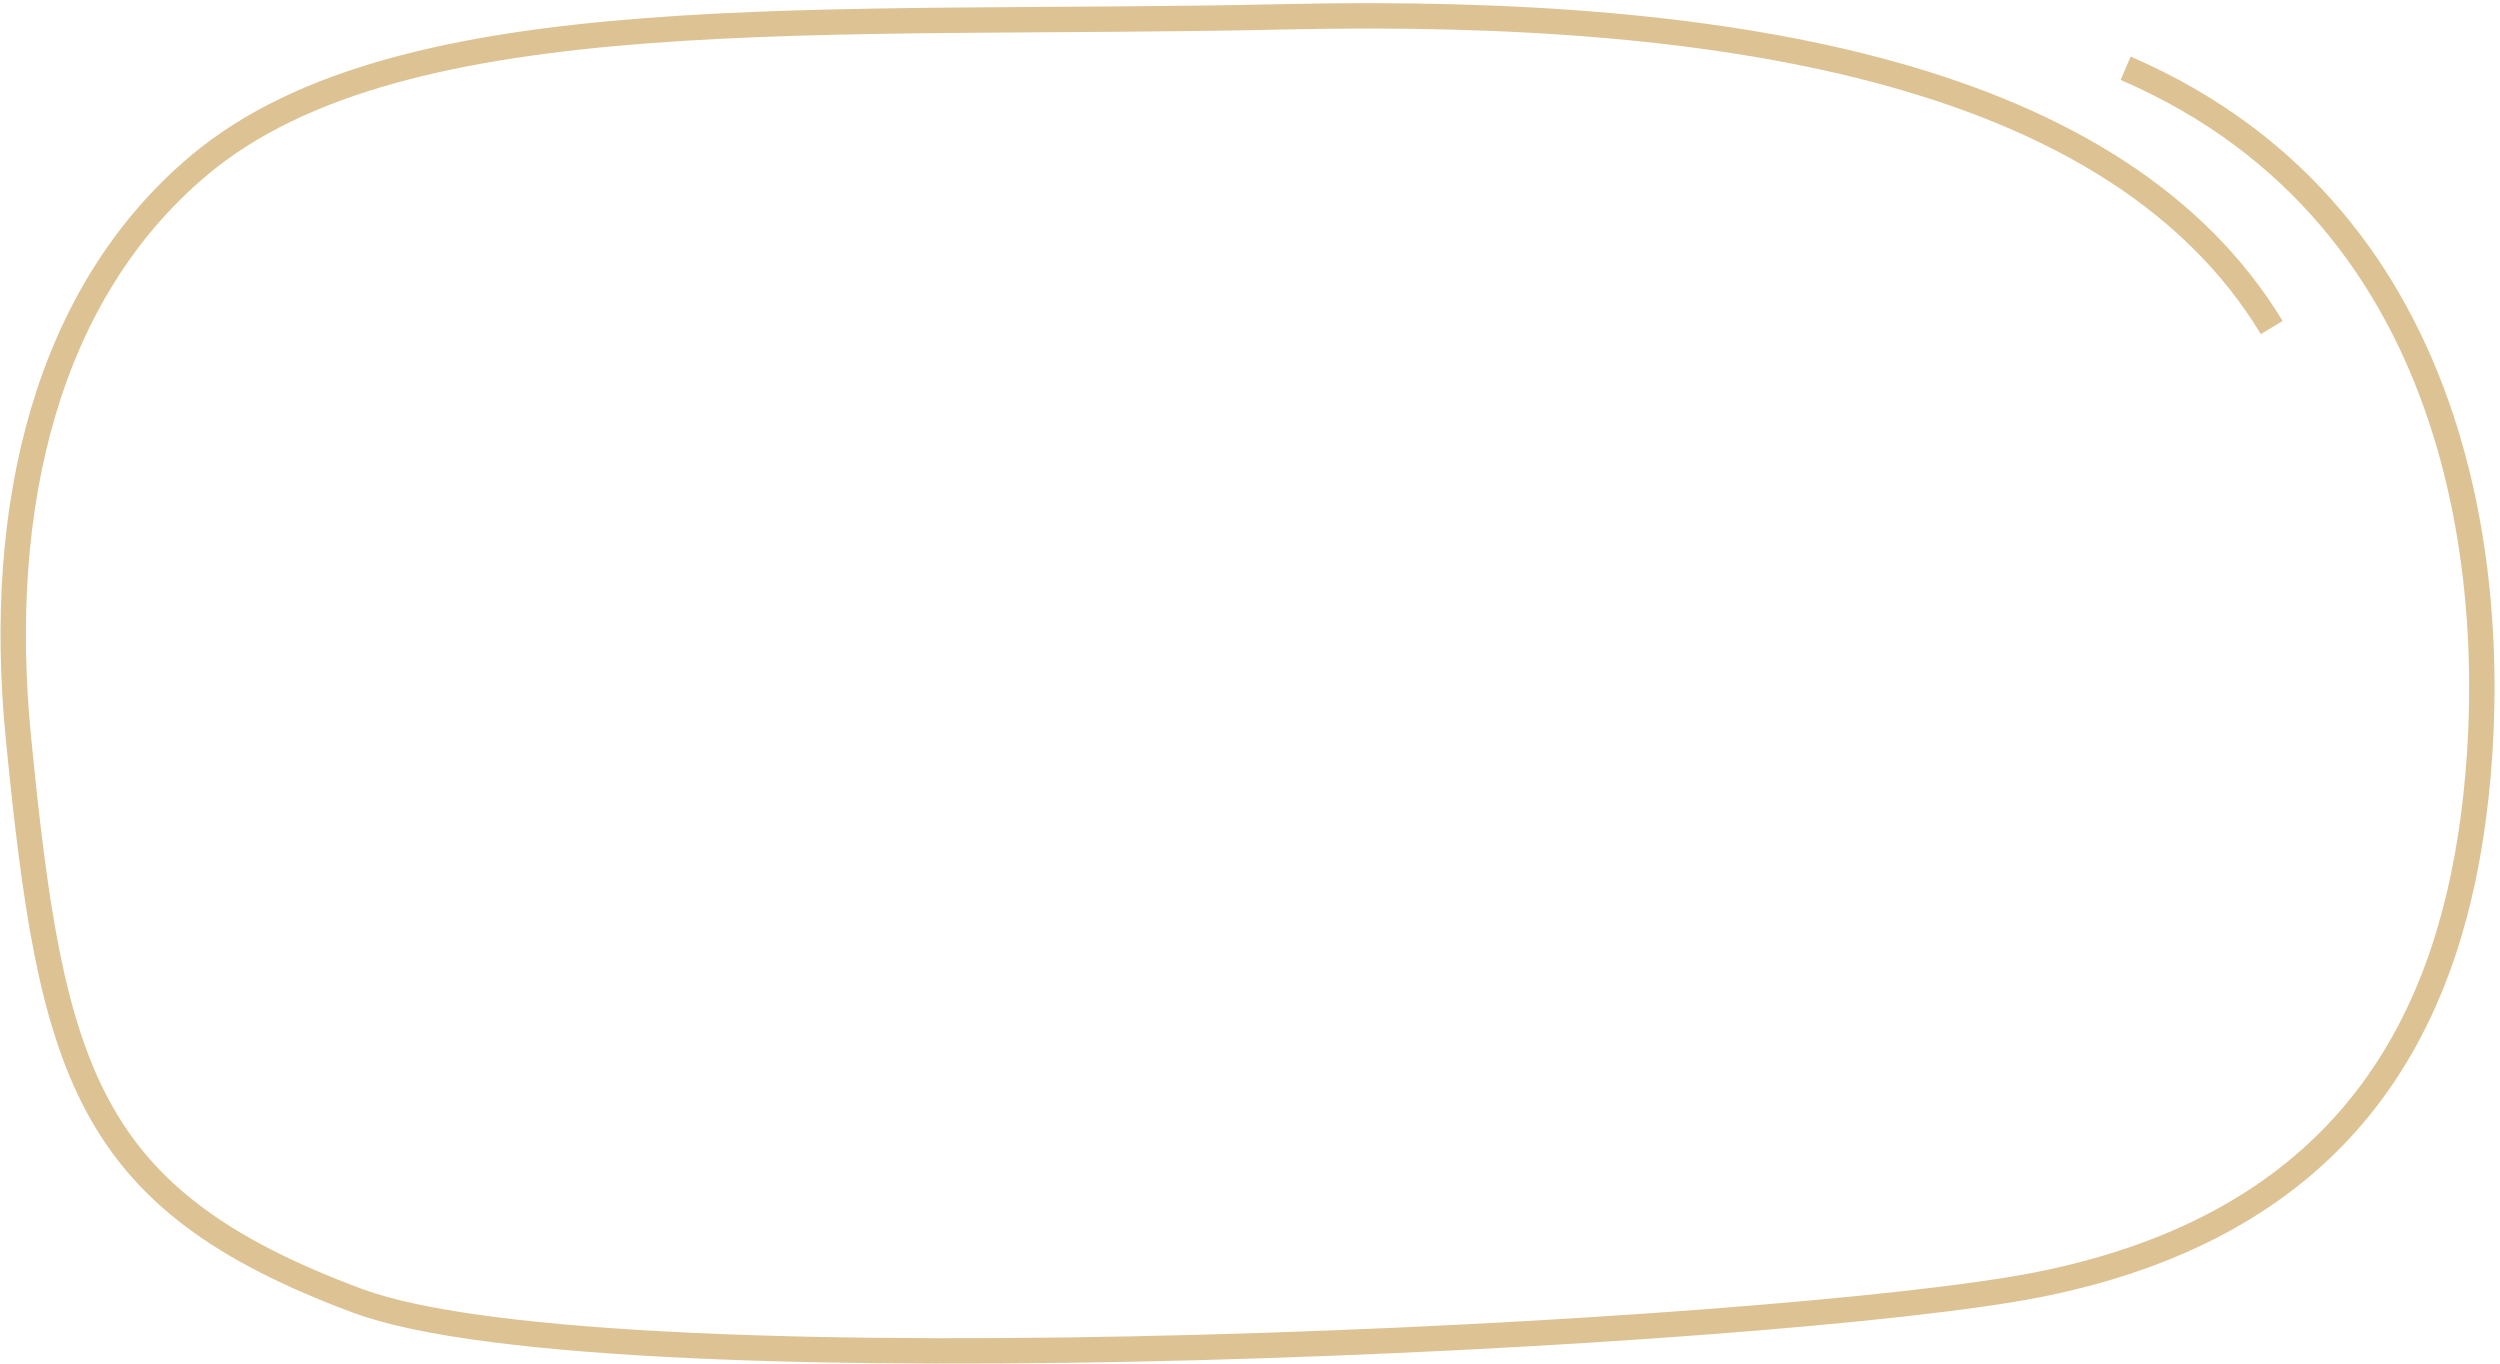 <svg width="394" height="215" viewBox="0 0 394 215" fill="none" xmlns="http://www.w3.org/2000/svg">
<path d="M358.028 51.622C334.028 12.054 274.352 1.027 202.352 2.649C130.352 4.27 63.541 -0.919 31.433 26C7.305 46.229 -0.675 79.838 2.893 116.162C8.061 168.783 13.29 189.033 56.406 205.027C96.622 219.946 280.838 210.541 321.379 202.432C369.325 192.843 385.433 161.968 389.812 128.811C394.352 94.432 389.812 34.432 335.001 10.757" stroke="#DDC394" stroke-width="4"/>
</svg>

